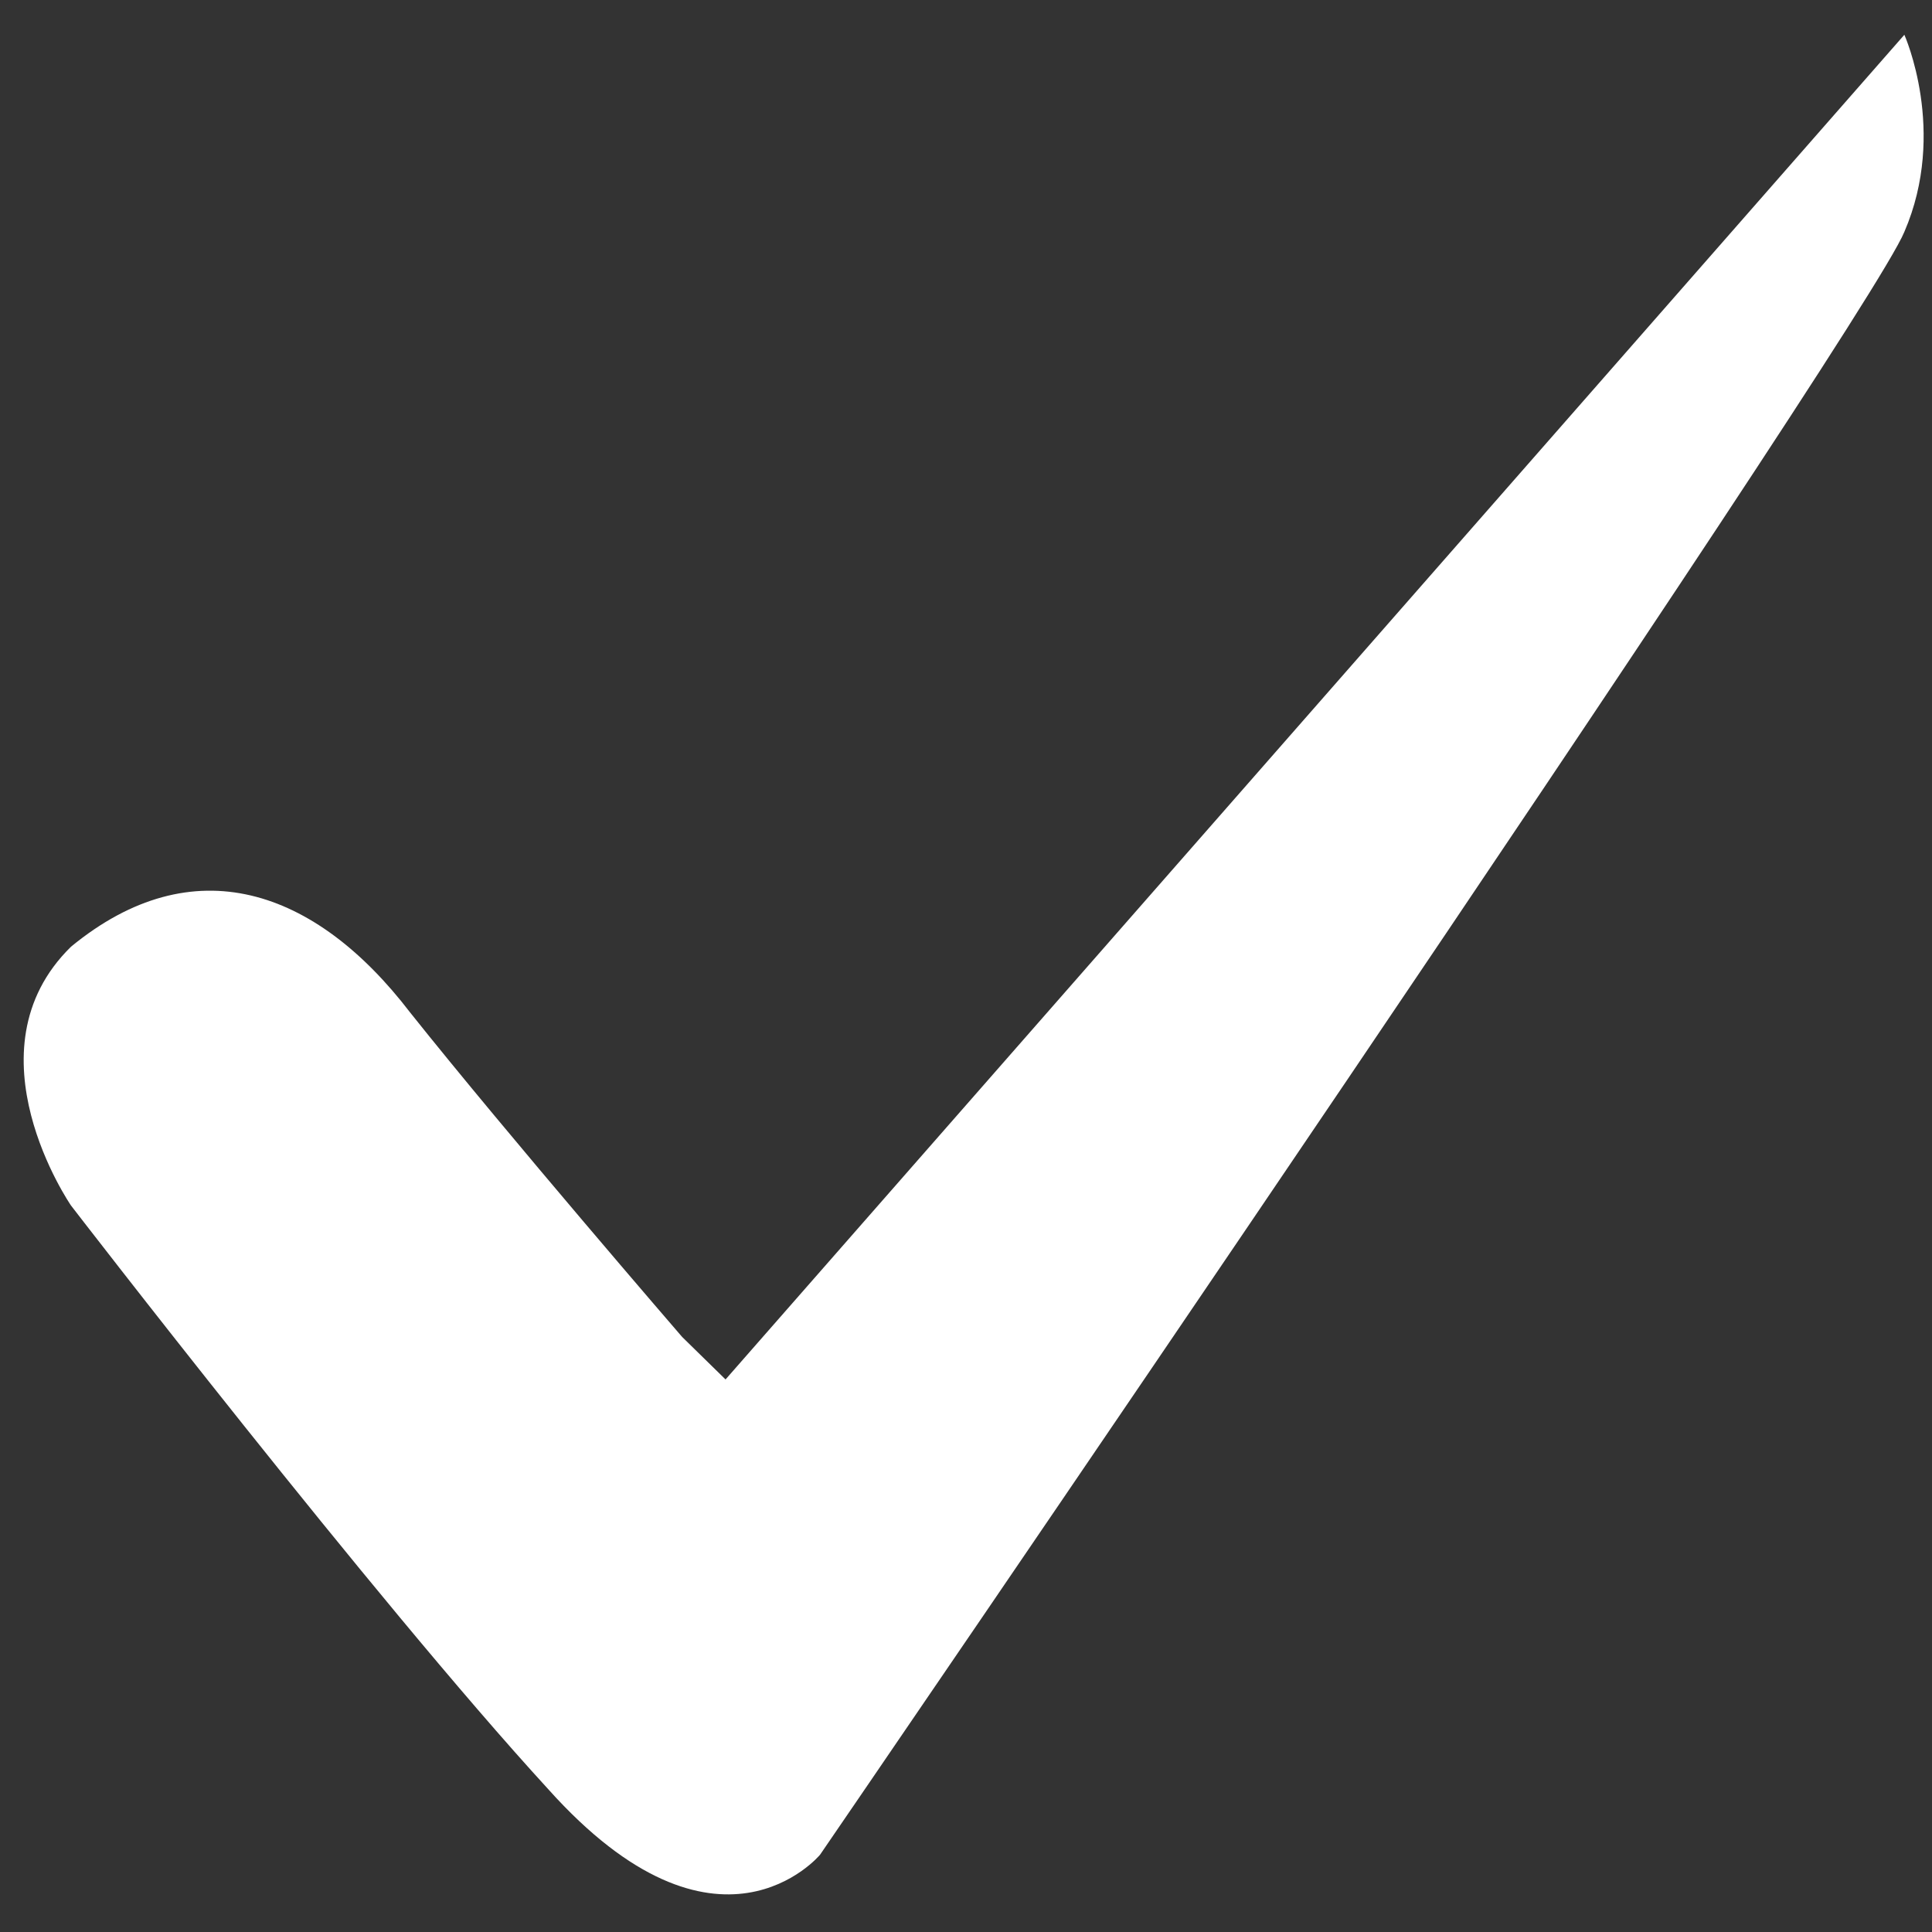<?xml version="1.0" encoding="UTF-8"?>
<svg width="13px" height="13px" viewBox="0 0 13 13" version="1.1" xmlns="http://www.w3.org/2000/svg" xmlns:xlink="http://www.w3.org/1999/xlink">
    <rect x="0" y="0" width="13" height="13" fill="#333333" stroke="none"/>
    <!-- Generator: Sketch 48.2 (47327) - http://www.bohemiancoding.com/sketch -->
    <title>Shape_12_1_</title>
    <desc>Created with Sketch.</desc>
    <defs></defs>
    <g id="Page-1" stroke="none" stroke-width="1" fill="none" fill-rule="evenodd">
        <g id="check" fill="#FFFFFF">
            <g id="Shape_12_1_">
                <g id="Shape_12">
                    <path d="M12.814,0.234 L4.882,9.282 L4.59,8.996 C4.59,8.996 3.422,7.644 2.759,6.812 C2.122,5.98 1.3,5.694 0.478,6.37 C-0.239,7.072 0.478,8.112 0.478,8.112 C0.478,8.112 2.52,10.764 3.688,12.038 C4.829,13.312 5.518,12.48 5.518,12.48 C5.518,12.48 12.549,2.21 12.814,1.56 C13.106,0.884 12.814,0.234 12.814,0.234 Z" id="Shape"></path>
                </g>
            </g>
        </g>
    </g>
</svg>